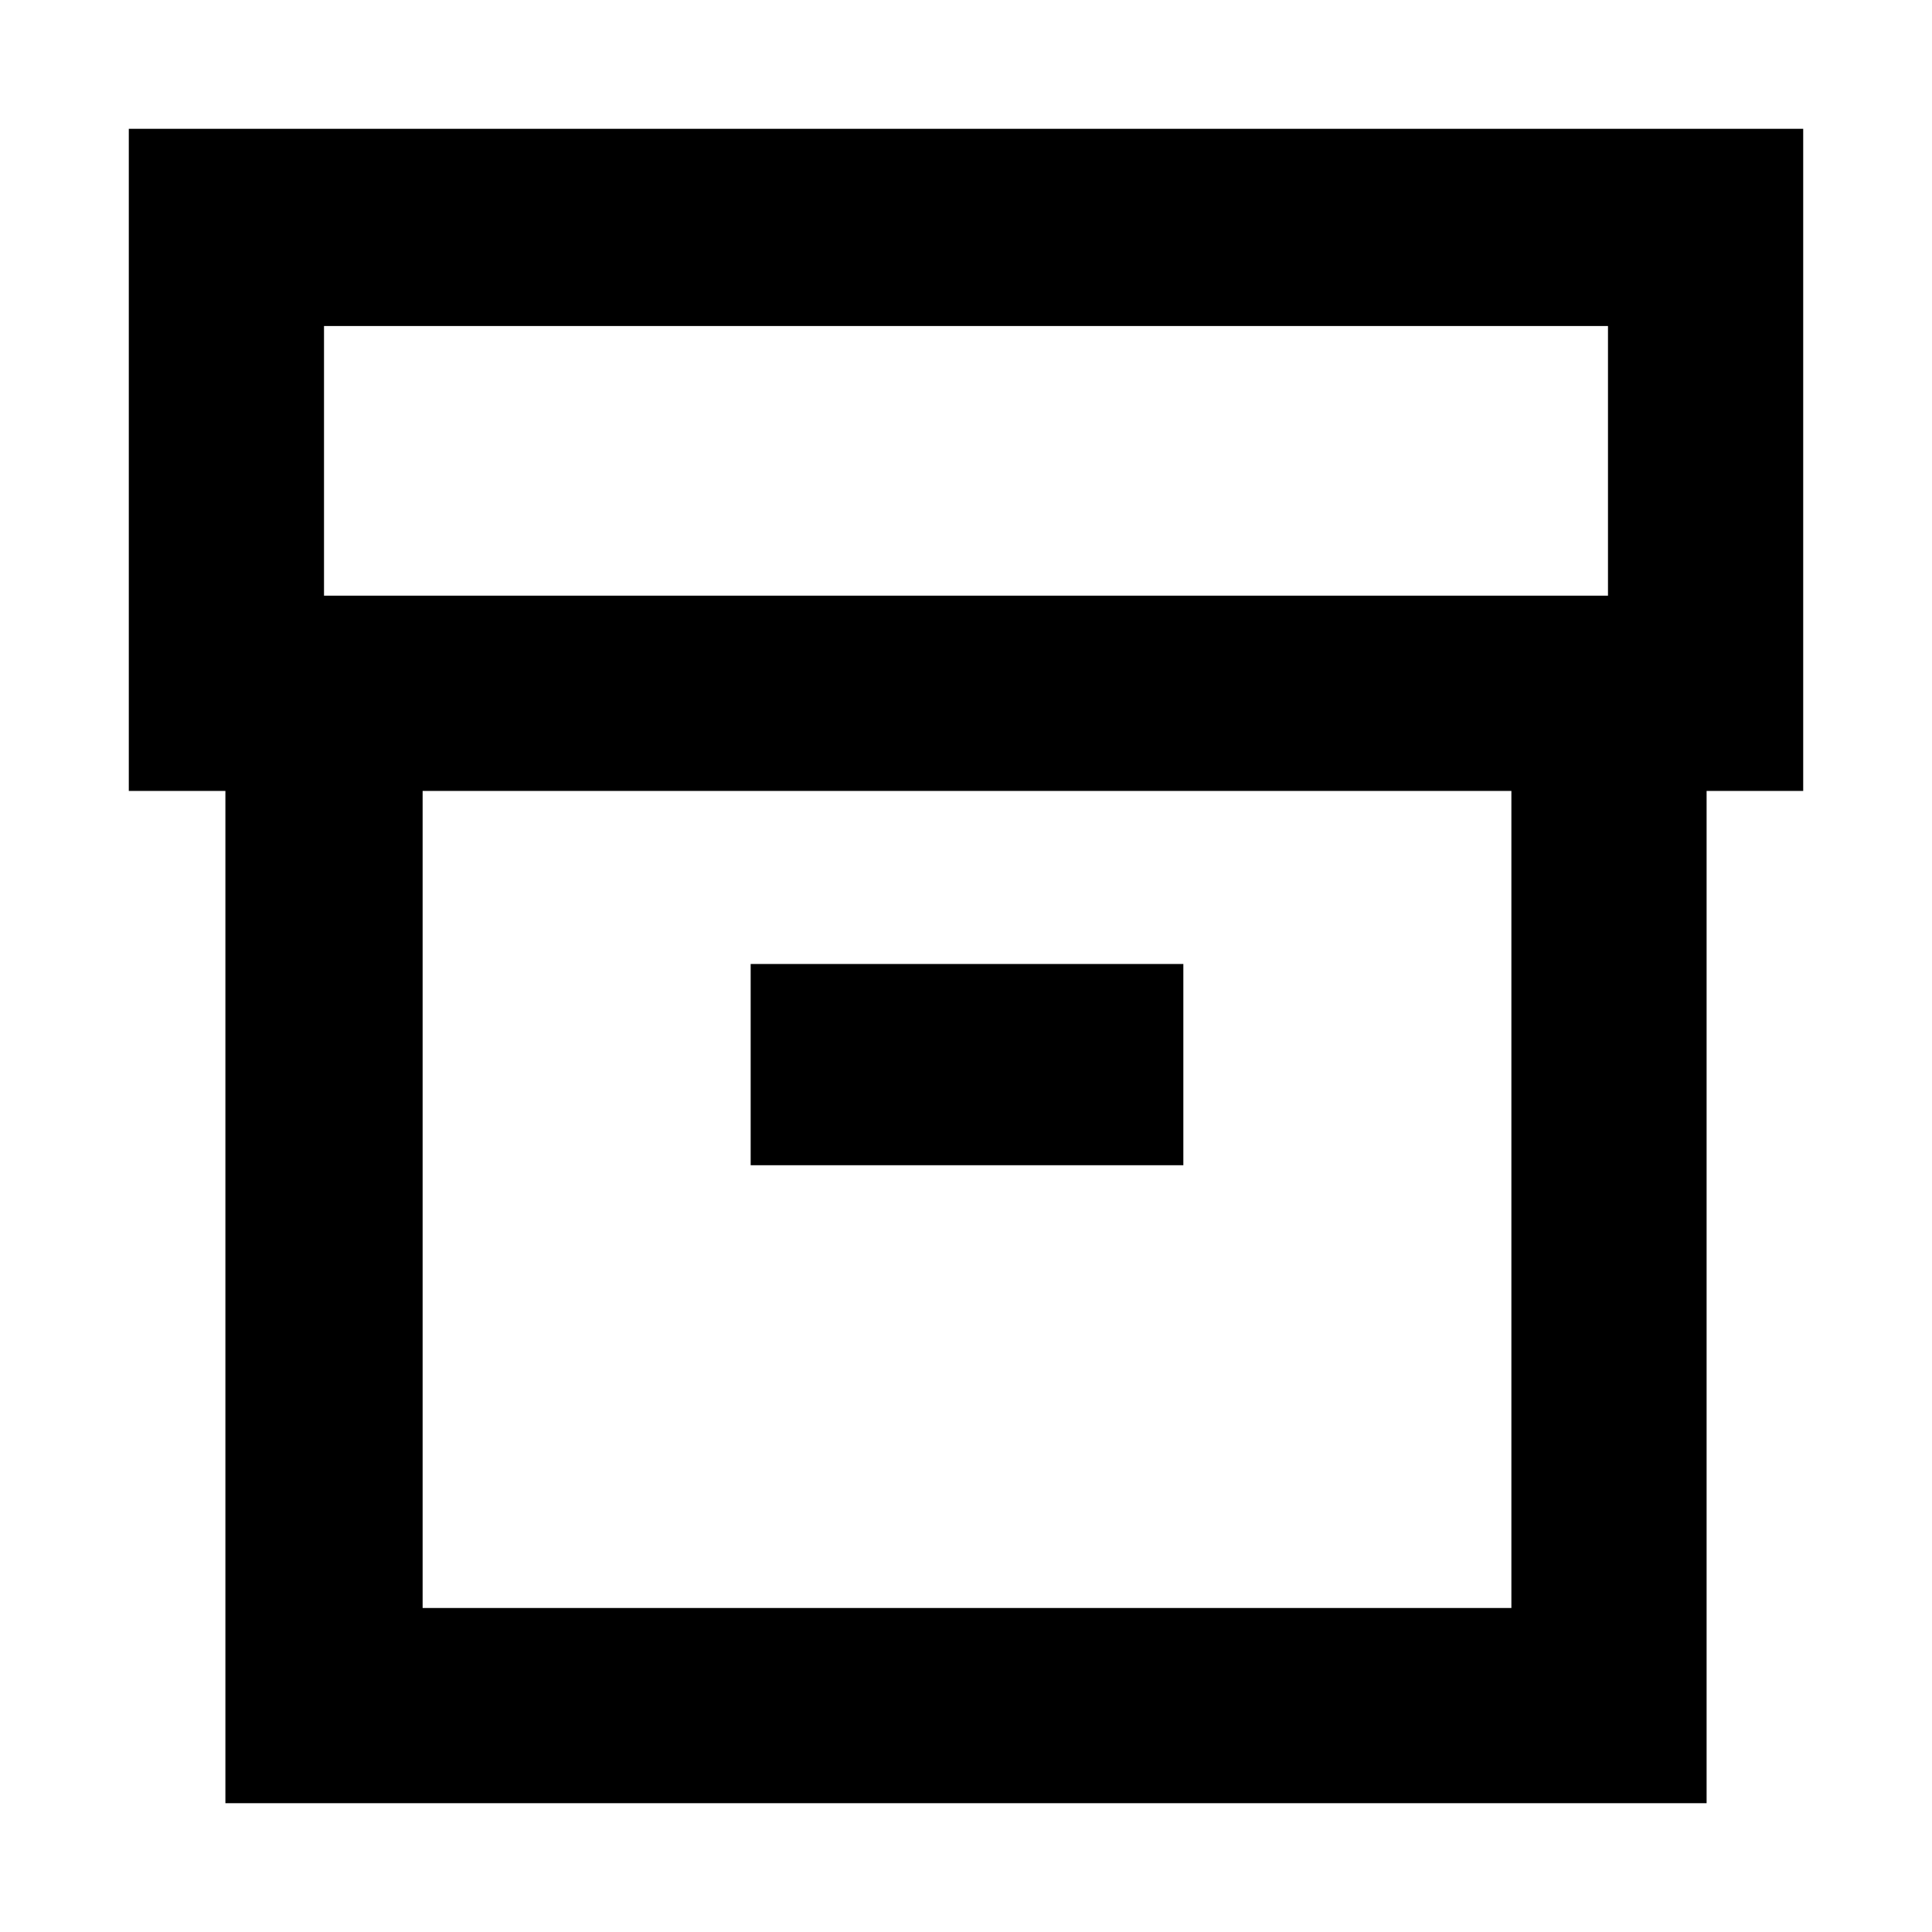 <svg xmlns="http://www.w3.org/2000/svg" height="20" viewBox="0 -960 960 960" width="20"><path d="M112-64v-503H64v-329h832v329h-48v503H112Zm98-97h541v-406H210v406Zm-49-503h638v-134H161v134Zm212 283h215v-100H373v100Zm108 17Z"/></svg>